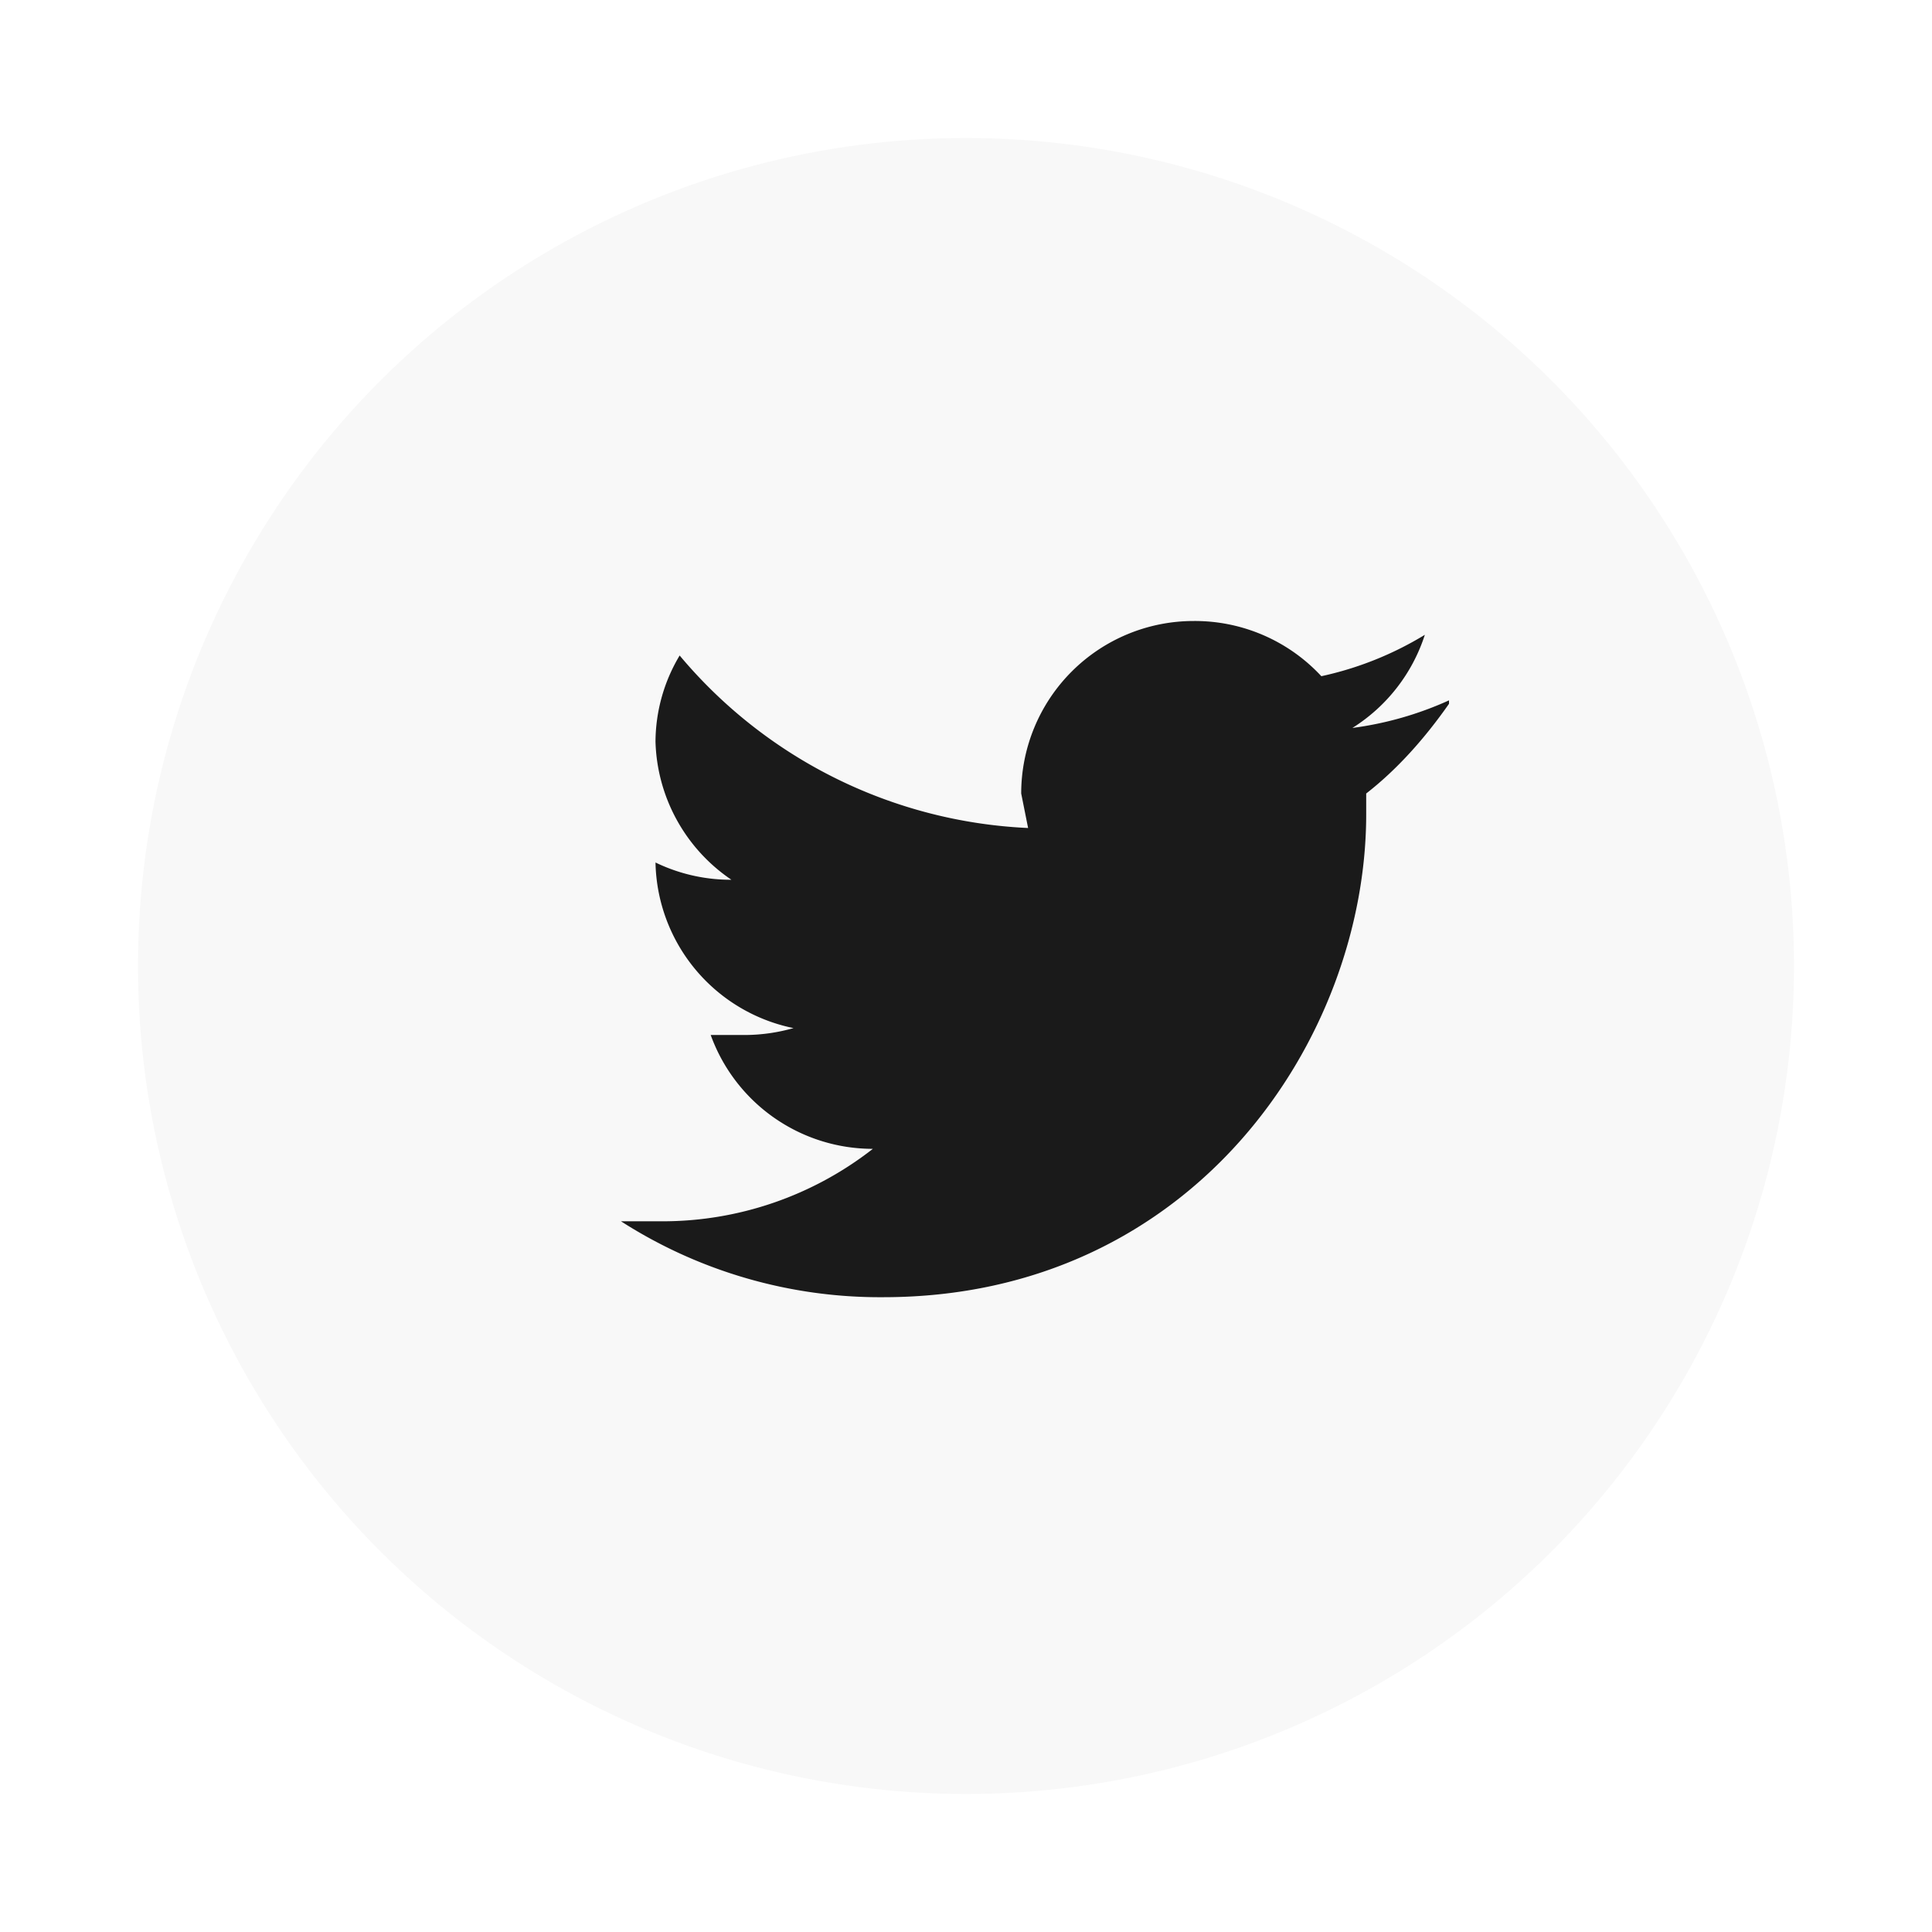 <svg width="56" height="56" fill="none" xmlns="http://www.w3.org/2000/svg"><g filter="url(#filter0_d)"><circle cx="28" cy="26" r="24" fill="#F8F8F8"/><path d="M42 18.3a9.9 9.9 0 0 1-2.8.8 5 5 0 0 0 2.1-2.7 9.7 9.7 0 0 1-3 1.2 5 5 0 0 0-3.7-1.6 5 5 0 0 0-5 5l.2 1A14 14 0 0 1 19.7 17a4.9 4.9 0 0 0-.7 2.5 5 5 0 0 0 2.2 4A5 5 0 0 1 19 23a5 5 0 0 0 4 4.8 5.2 5.2 0 0 1-1.4.2h-1a5 5 0 0 0 4.7 3.3 9.9 9.9 0 0 1-6.1 2.1H18a13.9 13.9 0 0 0 7.6 2.2c9 0 14-7.5 14-14v-.6c.9-.7 1.7-1.6 2.4-2.6z" fill="#1A1A1A"/></g><defs><filter id="filter0_d" x="0" y="0" width="56" height="56" filterUnits="userSpaceOnUse" color-interpolation-filters="sRGB"><feFlood flood-opacity="0" result="BackgroundImageFix"/><feColorMatrix in="SourceAlpha" values="0 0 0 0 0 0 0 0 0 0 0 0 0 0 0 0 0 0 127 0"/><feOffset dy="2"/><feGaussianBlur stdDeviation="2"/><feColorMatrix values="0 0 0 0 0 0 0 0 0 0 0 0 0 0 0 0 0 0 0.25 0"/><feBlend in2="BackgroundImageFix" result="effect1_dropShadow"/><feBlend in="SourceGraphic" in2="effect1_dropShadow" result="shape"/></filter></defs></svg>